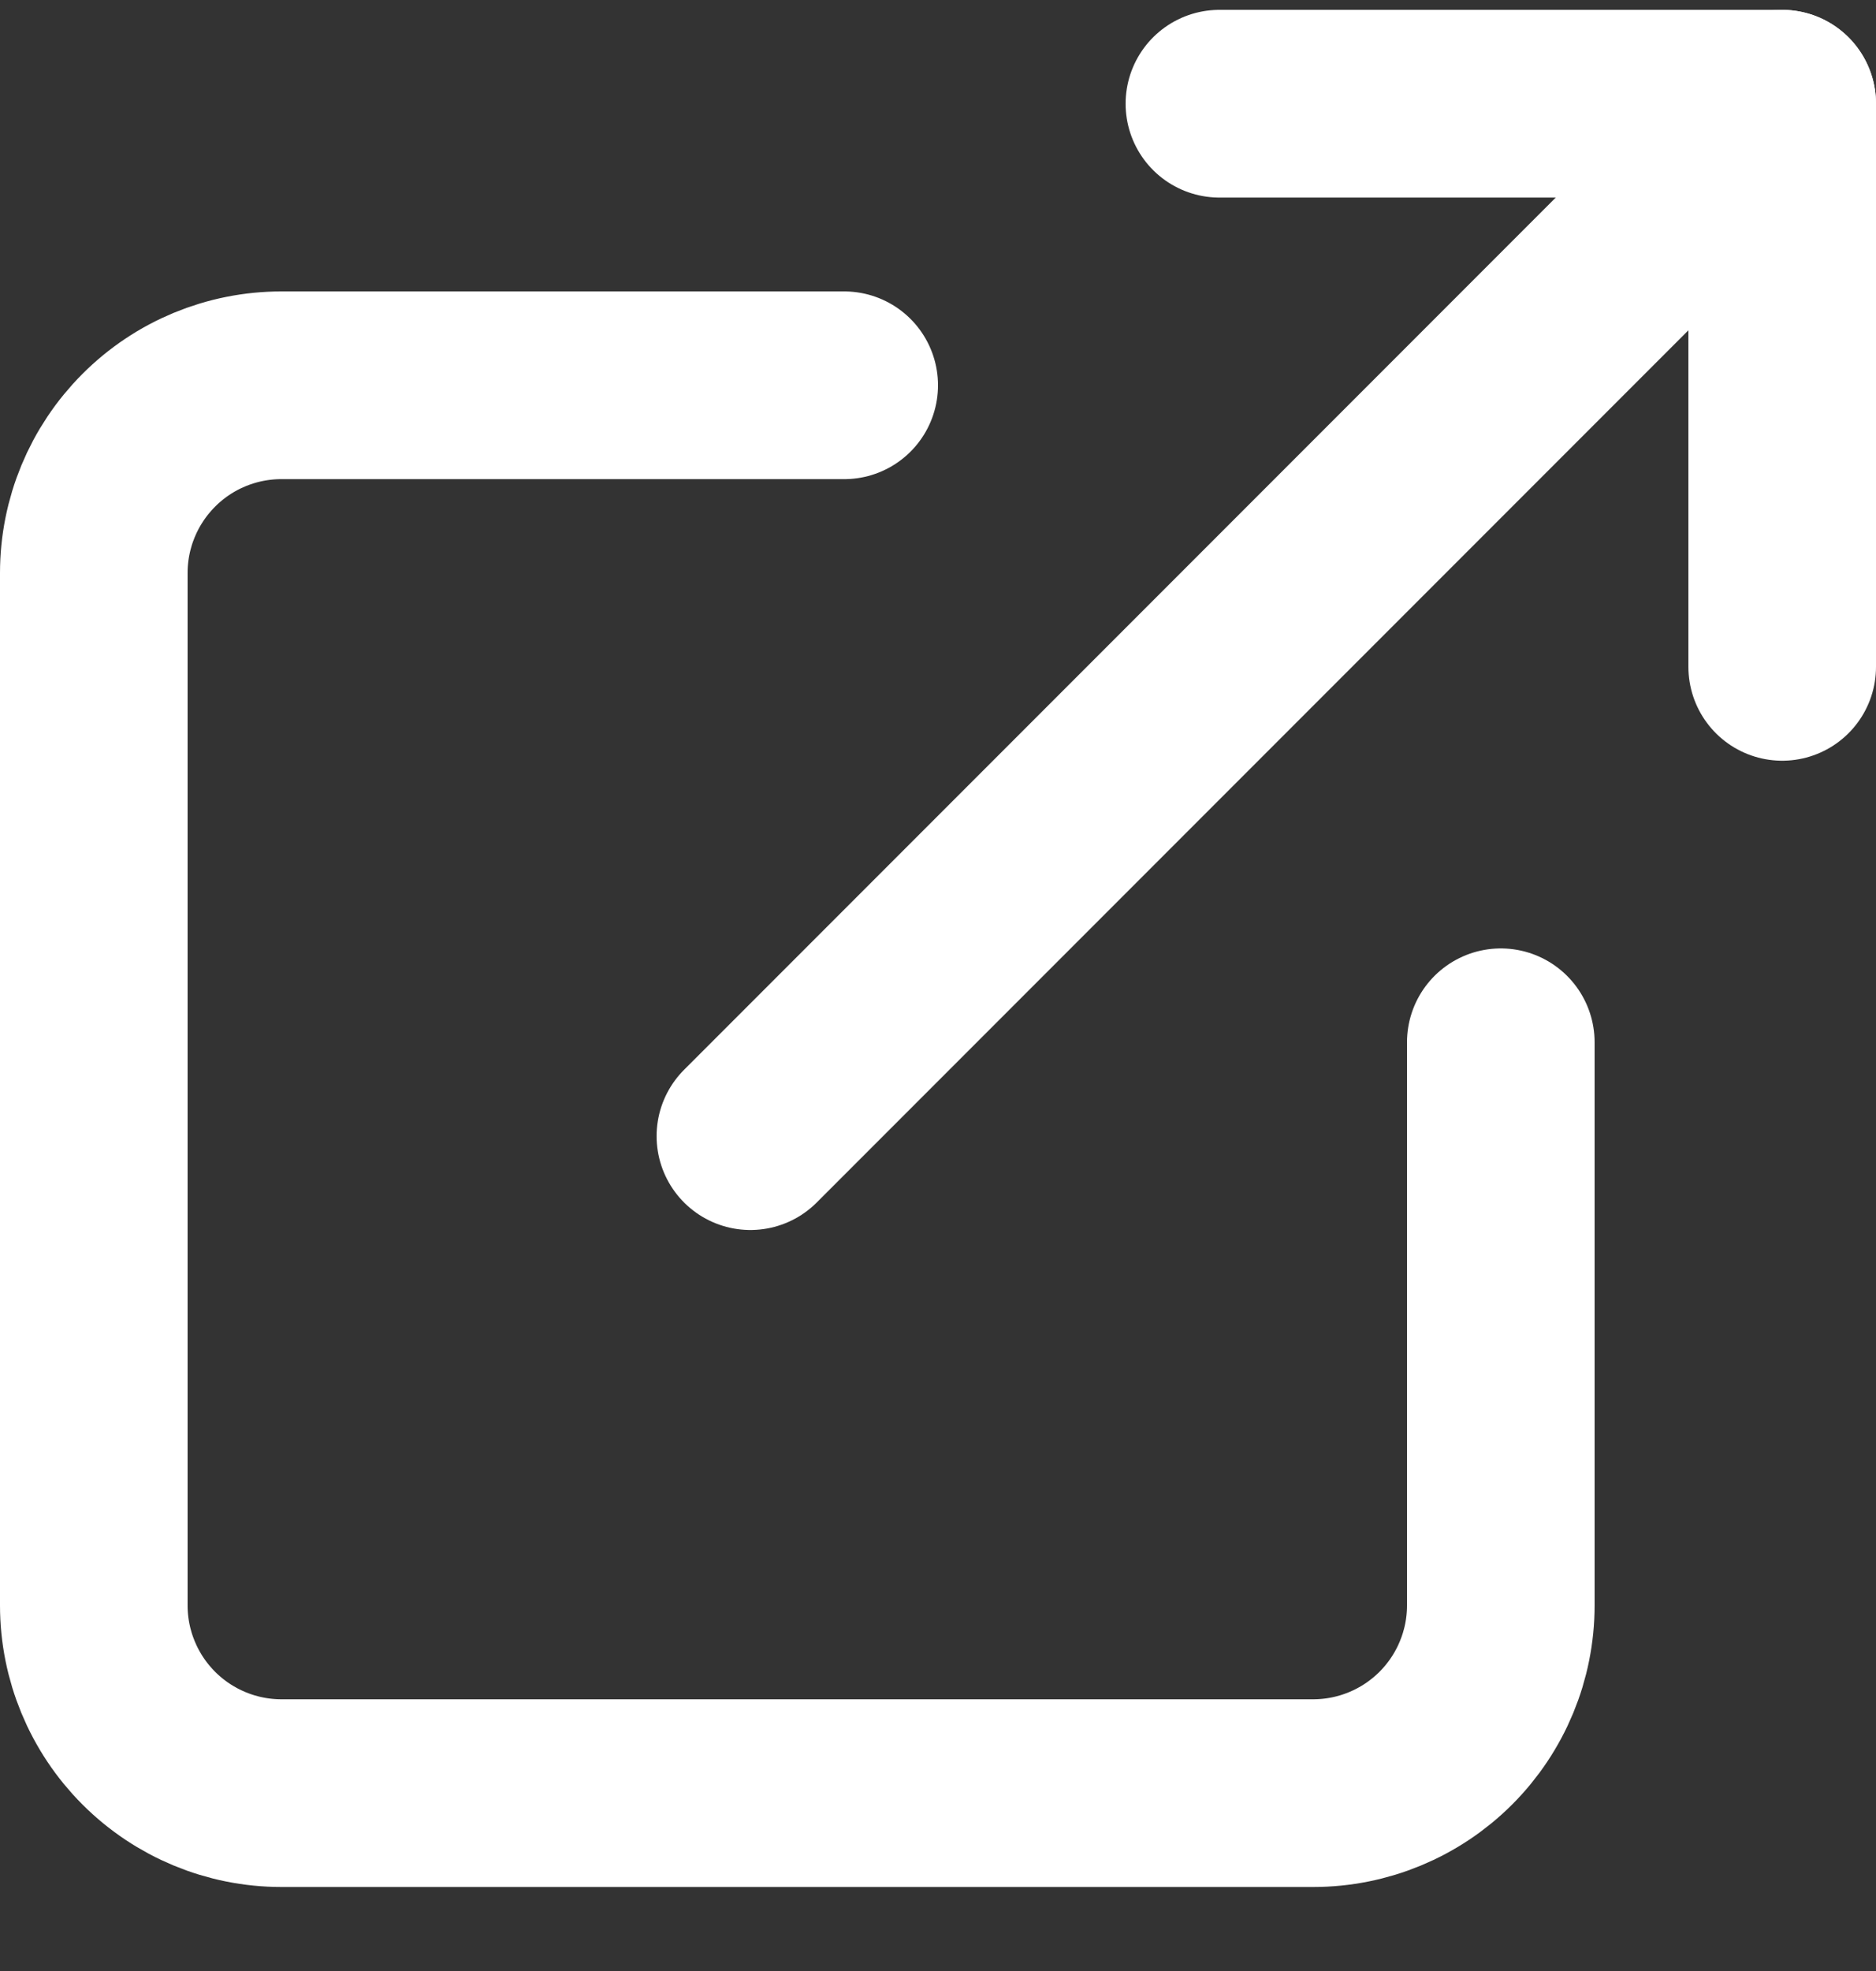 <svg width="20" height="21" viewBox="0 0 20 21" fill="none" xmlns="http://www.w3.org/2000/svg">
<rect x="0" y="0" width="20" height="21" fill="#333333" stroke="none"/>
<path d="M16 11.105V17.105C16 17.635 15.789 18.144 15.414 18.519C15.039 18.894 14.53 19.105 14 19.105H3C2.47 19.105 1.961 18.894 1.586 18.519C1.211 18.144 1 17.635 1 17.105V6.105C1 5.574 1.211 5.066 1.586 4.691C1.961 4.315 2.47 4.105 3 4.105H9" stroke="white" stroke-width="2" stroke-linecap="round" stroke-linejoin="round"/>
<path d="M13 1.105H19V7.105" stroke="white" stroke-width="2" stroke-linecap="round" stroke-linejoin="round"/>
<path d="M8 12.105L19 1.105" stroke="white" stroke-width="2" stroke-linecap="round" stroke-linejoin="round"/>
</svg>
